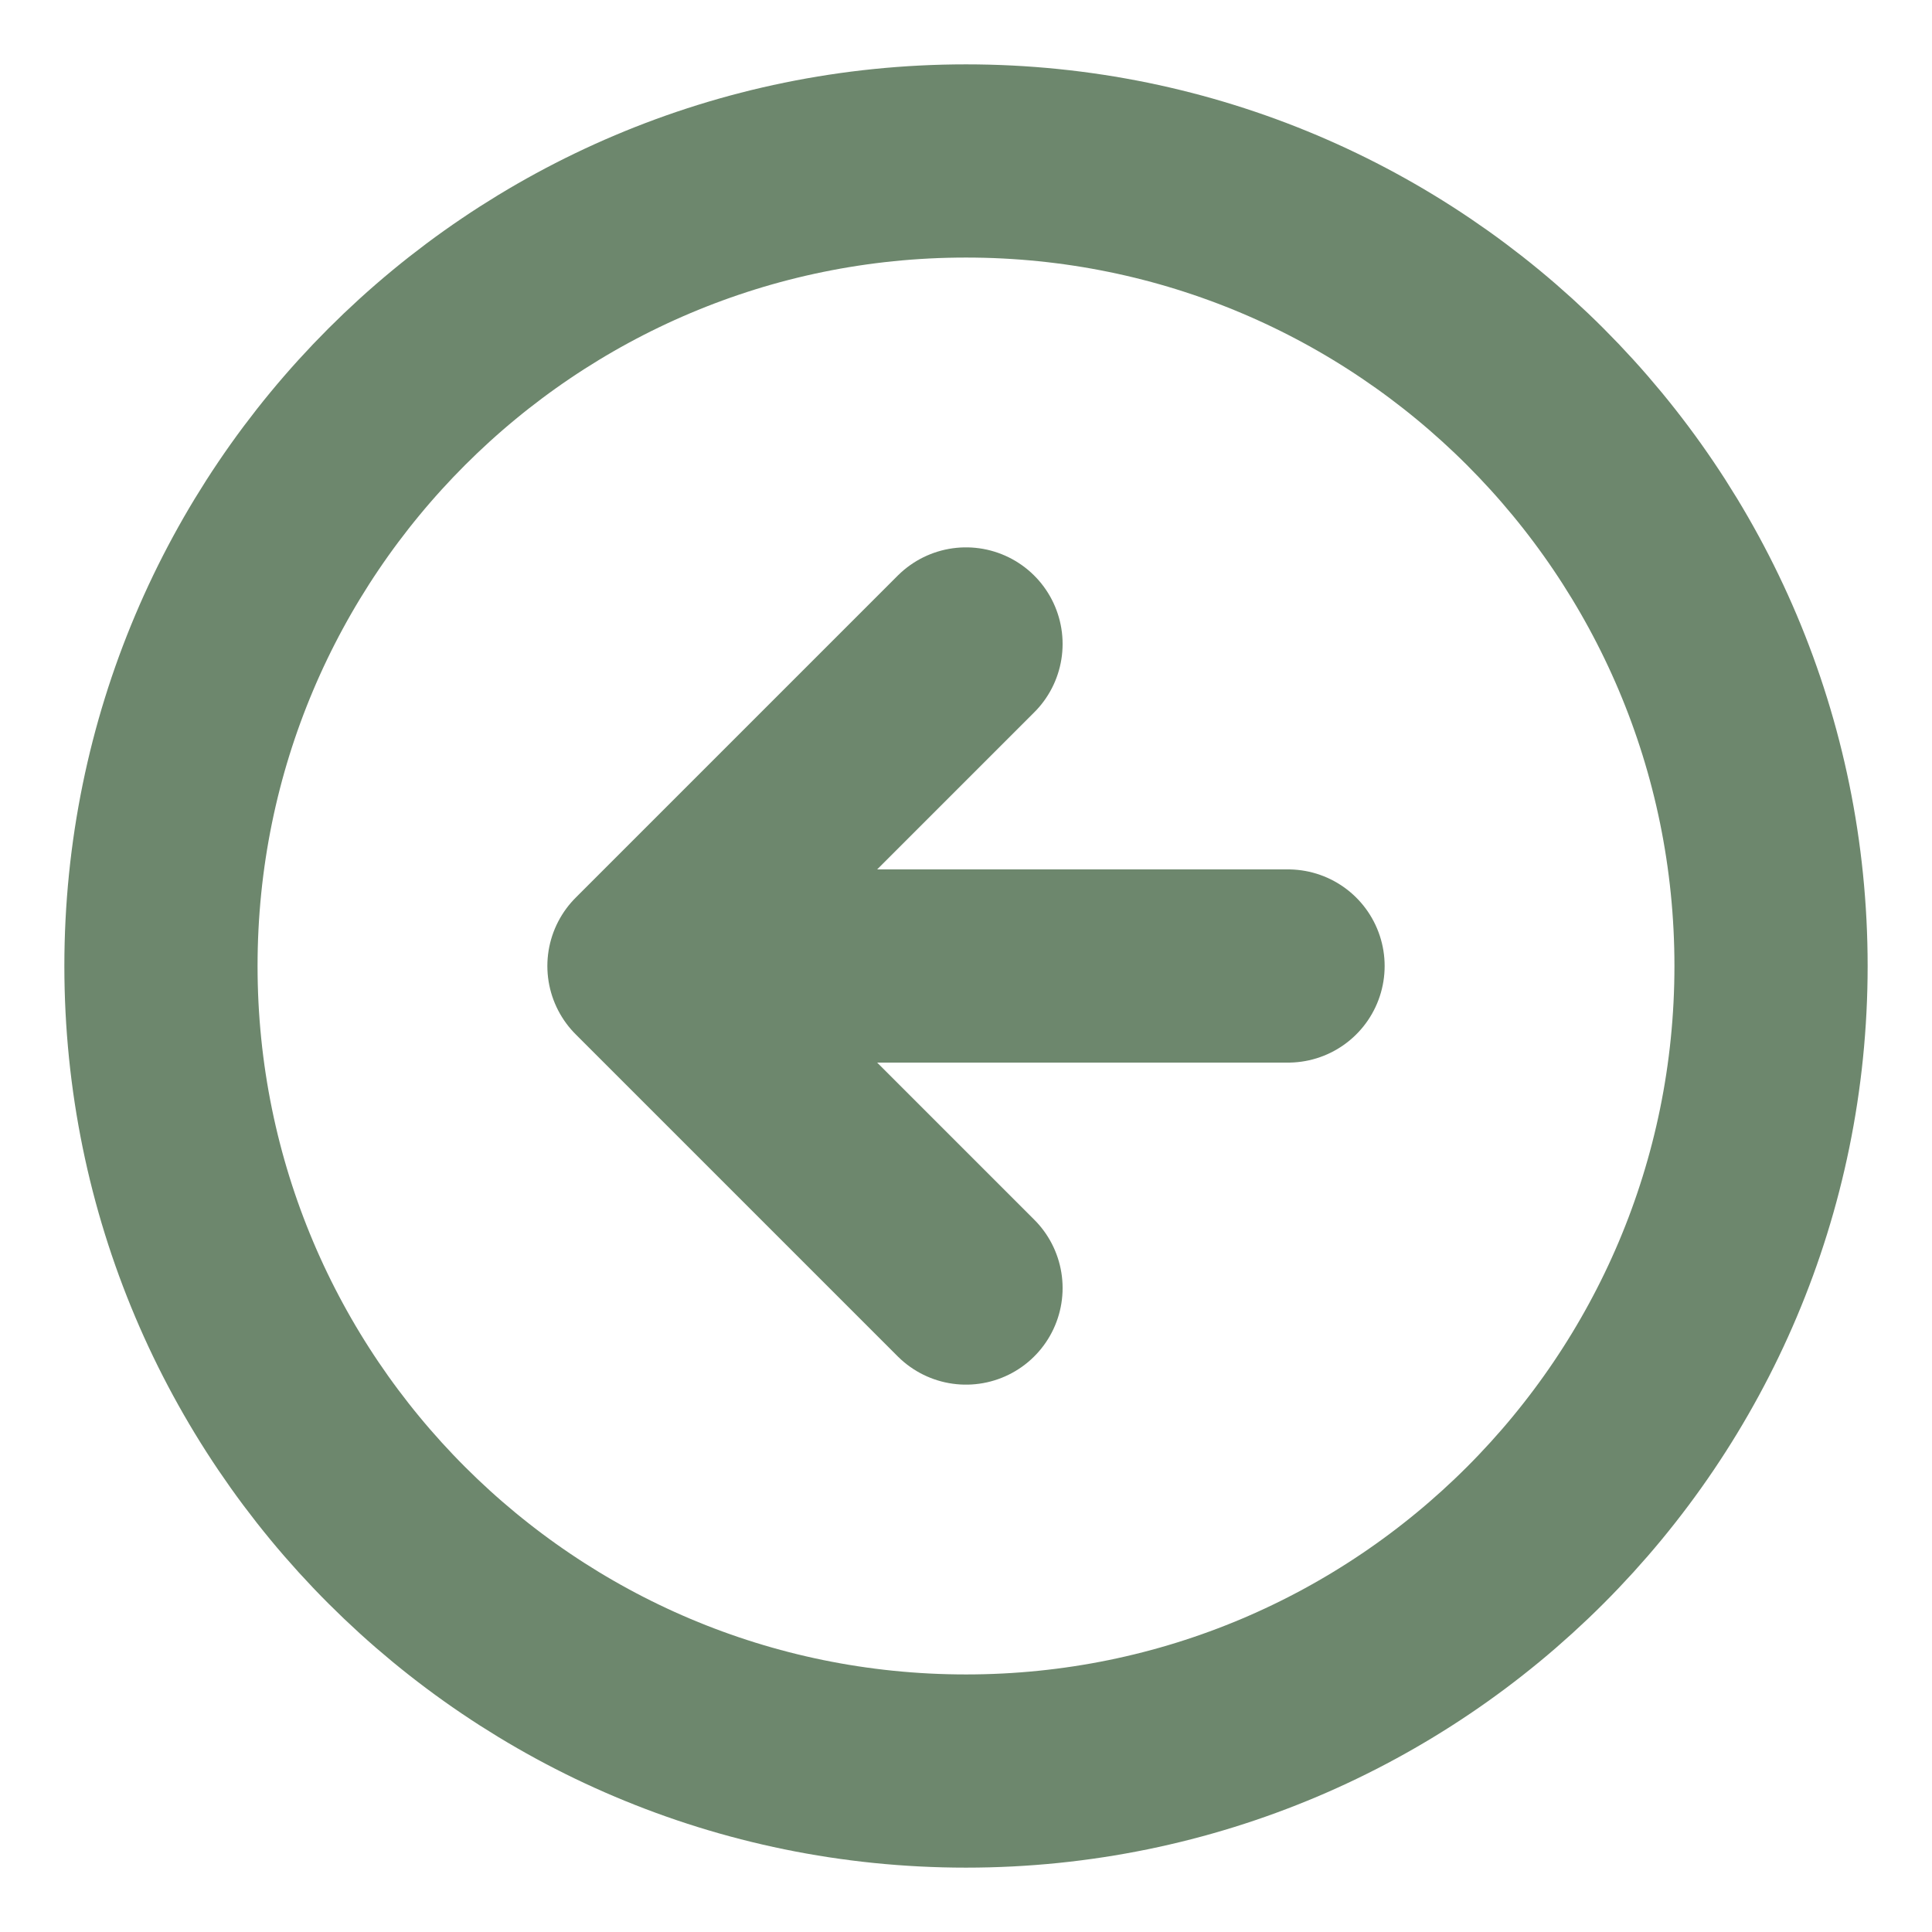 <svg width="16" height="16" viewBox="0 0 16 16" fill="none" xmlns="http://www.w3.org/2000/svg">
<g clip-path="url(#clip0_1626_3426)">
<path d="M8 5.333L5.333 8M5.333 8L8 10.667M5.333 8H10.667M14.667 8C14.667 11.682 11.682 14.667 8 14.667C4.318 14.667 1.333 11.682 1.333 8C1.333 4.318 4.318 1.333 8 1.333C11.682 1.333 14.667 4.318 14.667 8Z" stroke="#6D876D" stroke-width="1.6" stroke-linecap="round" stroke-linejoin="round"/>
</g>
<defs>
<clipPath id="clip0_1626_3426">
<rect width="16" height="16" fill="white"/>
</clipPath>
</defs>
</svg>
